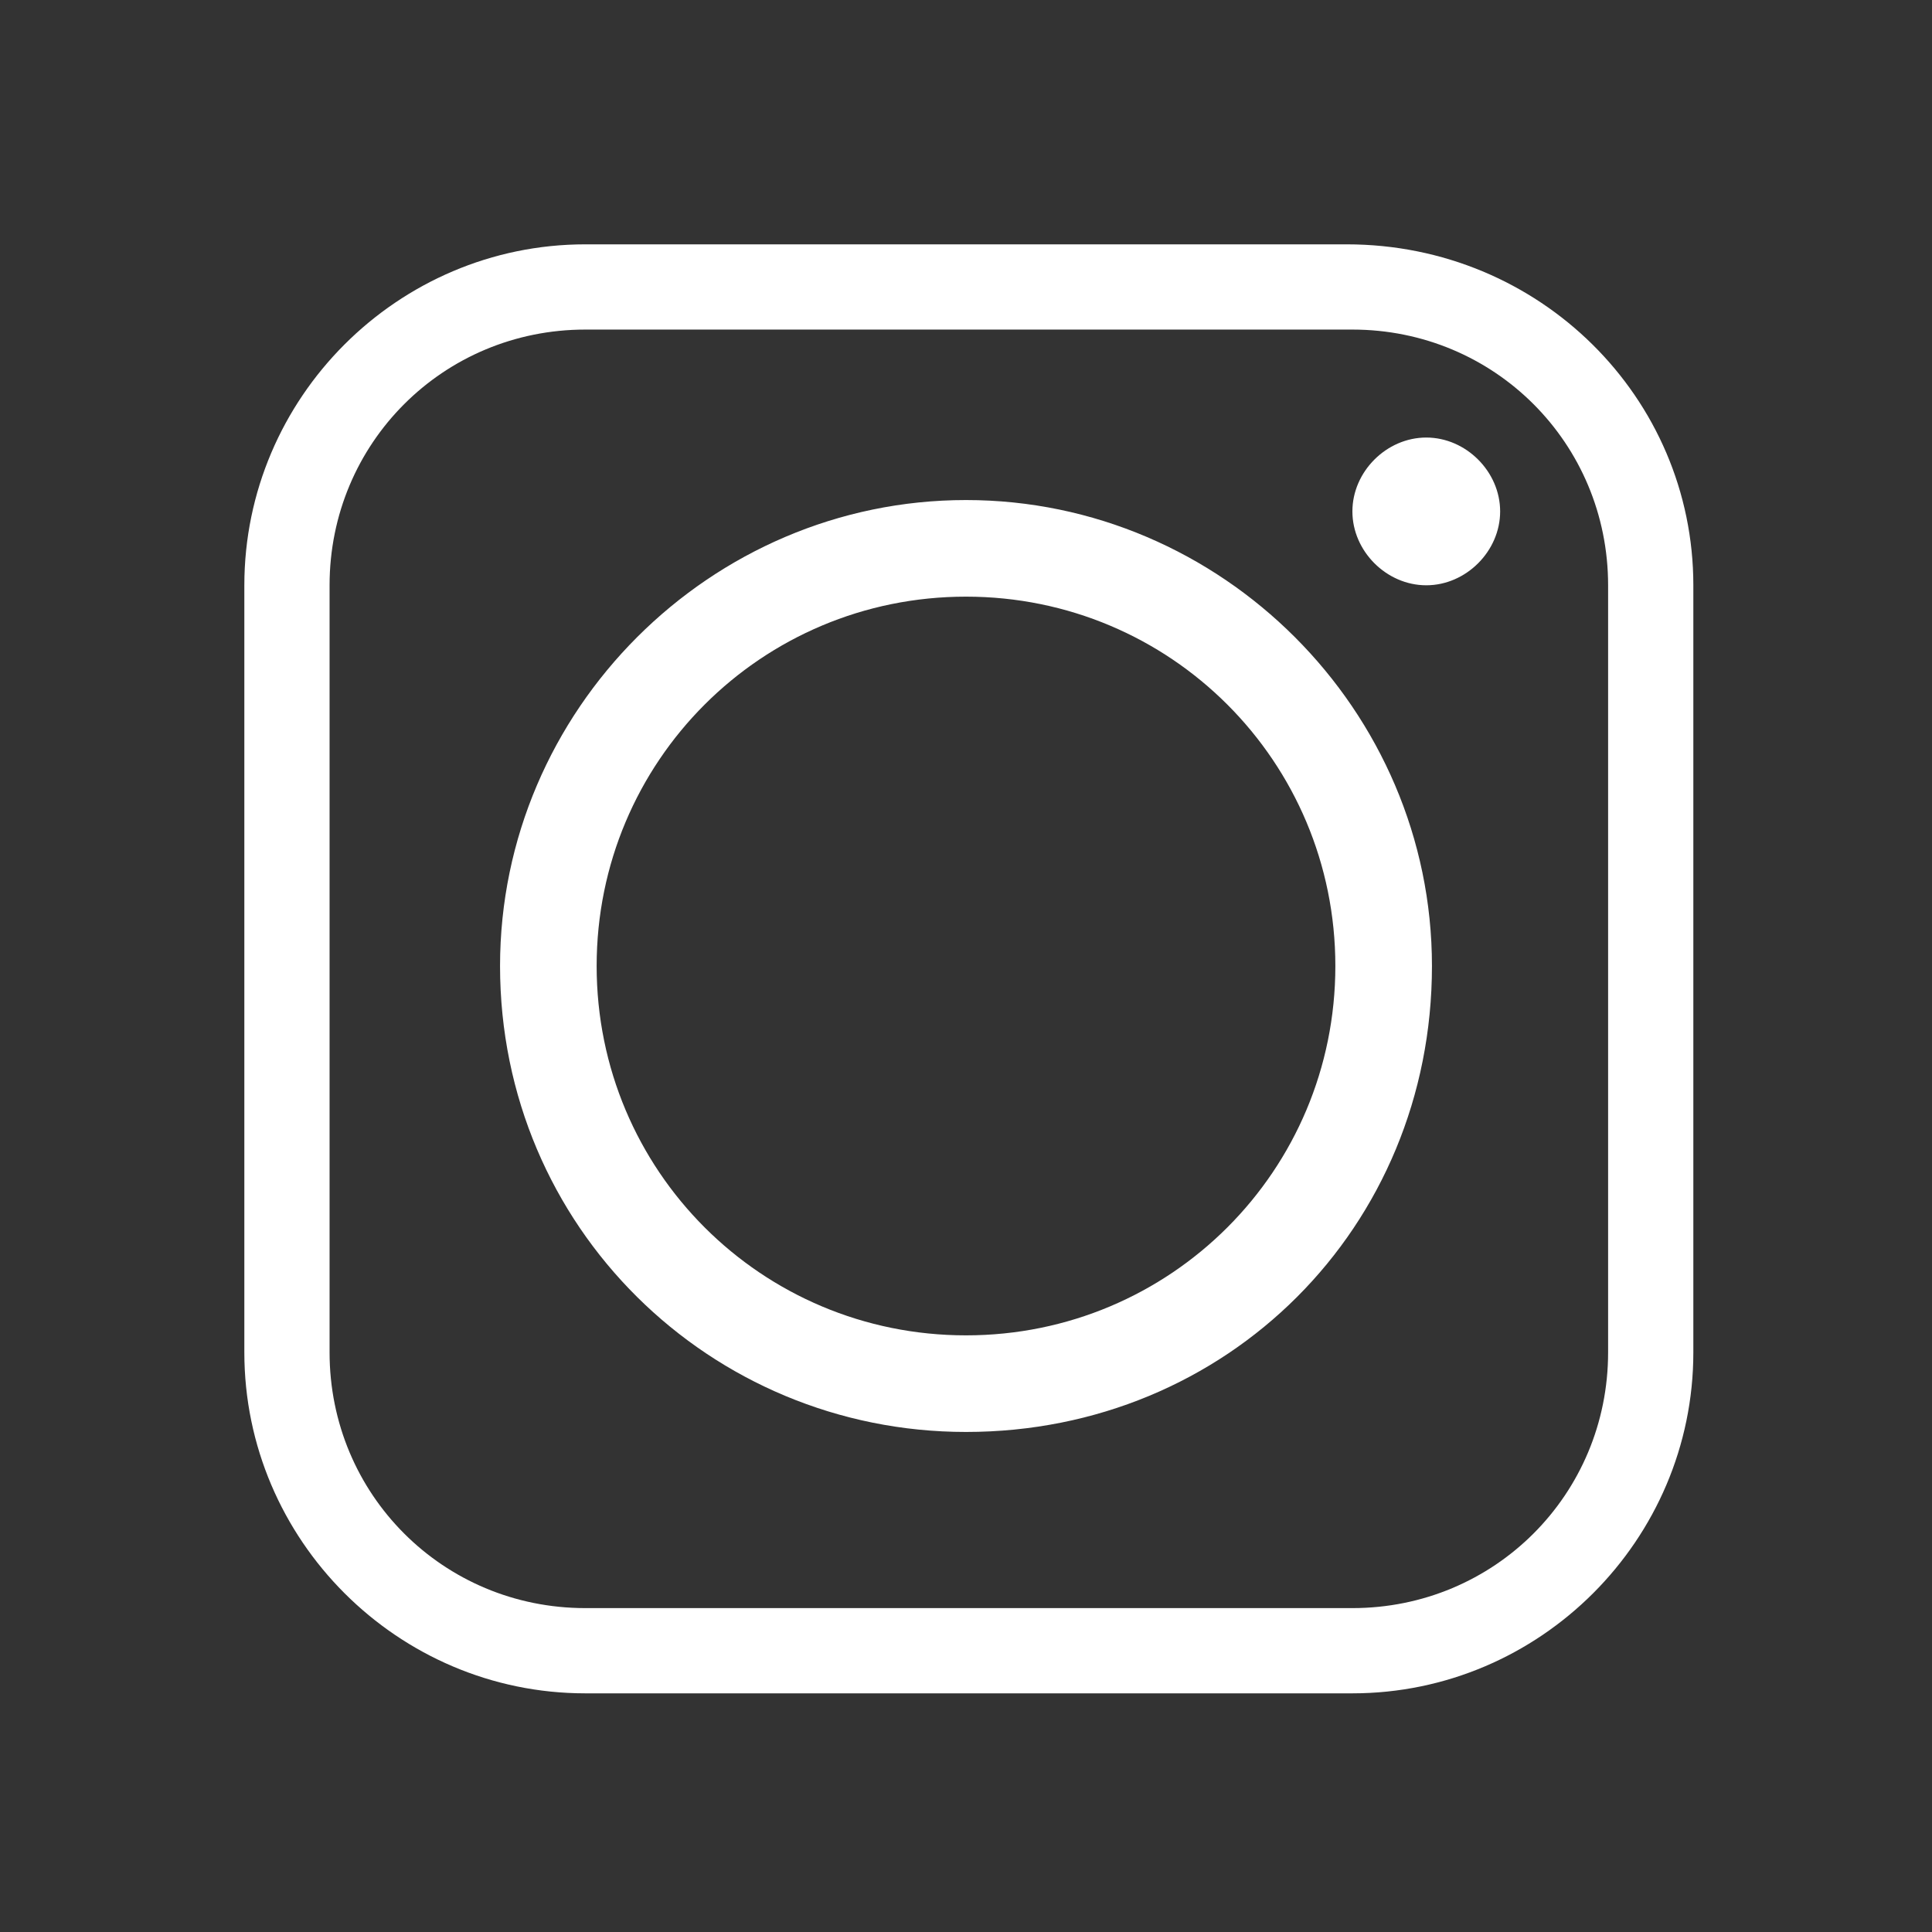<?xml version="1.0" encoding="utf-8"?>
<!-- Generator: Adobe Illustrator 21.0.0, SVG Export Plug-In . SVG Version: 6.00 Build 0)  -->
<svg version="1.1" id="Layer_1" xmlns="http://www.w3.org/2000/svg" xmlns:xlink="http://www.w3.org/1999/xlink" x="0px" y="0px"
	 viewBox="0 0 34 34" style="enable-background:new 0 0 34 34;" xml:space="preserve">
<rect x="0" y="0" width="34" height="34" fill="#333333" stroke="none"/>
<style type="text/css">
	.st0{fill:#FFFFFF;}
</style>
<path class="st0" d="M10.5,17c0-3.6,2.9-6.5,6.5-6.5s6.5,2.9,6.5,6.5s-2.9,6.5-6.5,6.5S10.5,20.6,10.5,17L10.5,17z M23.7,4.3H10.3
	c-3.3,0-6,2.7-6,6v13.5c0,3.3,2.7,6,6,6h13.5c3.3,0,6-2.7,6-6V10.3C29.8,7,27.1,4.3,23.7,4.3L23.7,4.3z M10.3,5.8h13.5
	c2.5,0,4.5,2,4.5,4.5v13.5c0,2.5-2,4.5-4.5,4.5H10.3c-2.5,0-4.5-2-4.5-4.5V10.3C5.8,7.8,7.8,5.8,10.3,5.8L10.3,5.8z M25.1,7.7
	c-0.7,0-1.3,0.6-1.3,1.3s0.6,1.3,1.3,1.3c0.7,0,1.3-0.6,1.3-1.3S25.8,7.7,25.1,7.7L25.1,7.7z M25.2,17c0-4.5-3.7-8.2-8.2-8.2
	S8.8,12.5,8.8,17c0,4.6,3.7,8.2,8.2,8.2C21.6,25.2,25.2,21.6,25.2,17L25.2,17z"/>
</svg>
